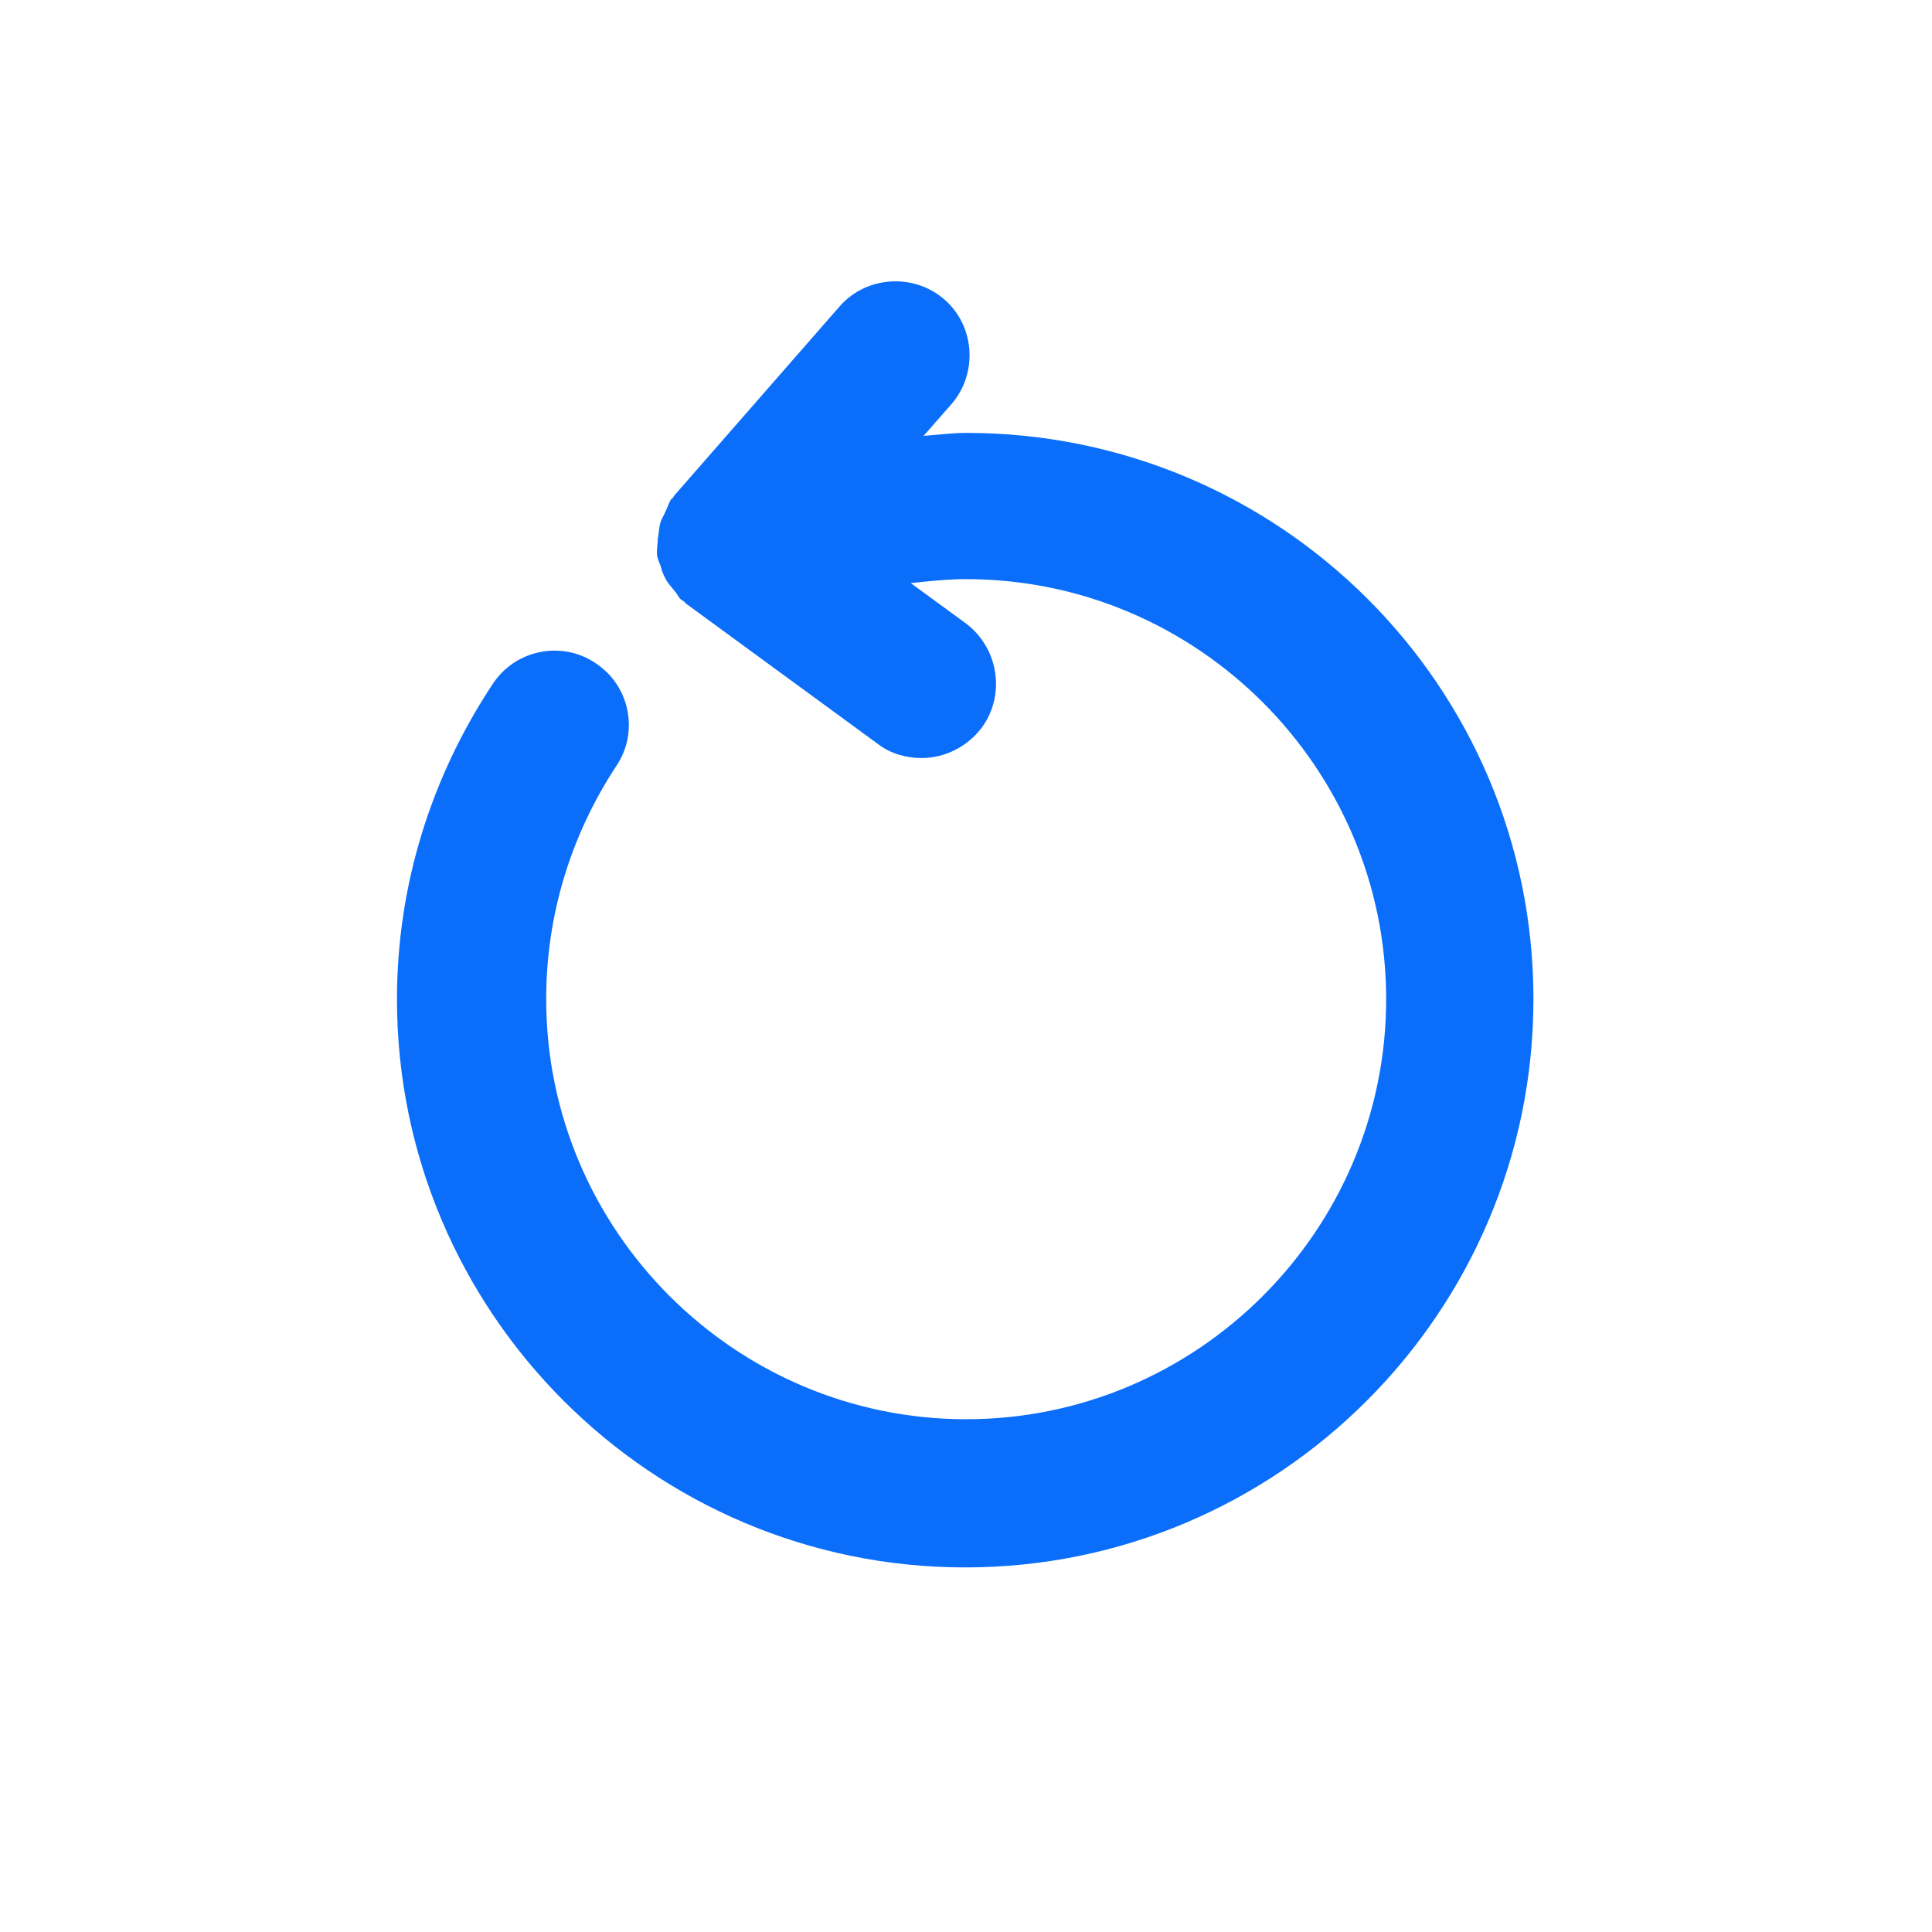 <svg width="17" height="17" viewBox="0 0 17 17" fill="none" xmlns="http://www.w3.org/2000/svg">
<path d="M8.501 3.809C8.38 3.809 8.249 3.827 8.127 3.835L8.371 3.557C8.606 3.287 8.58 2.87 8.31 2.635C8.04 2.401 7.623 2.427 7.388 2.696L5.936 4.357C5.927 4.366 5.927 4.374 5.919 4.383C5.91 4.392 5.901 4.392 5.901 4.401C5.884 4.427 5.875 4.461 5.858 4.496C5.84 4.54 5.814 4.574 5.806 4.618C5.797 4.661 5.797 4.696 5.788 4.74C5.788 4.783 5.78 4.818 5.78 4.861C5.78 4.905 5.797 4.94 5.814 4.983C5.823 5.027 5.84 5.061 5.858 5.096C5.875 5.131 5.91 5.166 5.936 5.201C5.962 5.227 5.971 5.261 5.997 5.279C6.006 5.287 6.014 5.287 6.023 5.296C6.032 5.305 6.032 5.314 6.04 5.314L7.727 6.548C7.84 6.635 7.98 6.67 8.11 6.67C8.31 6.67 8.51 6.574 8.64 6.401C8.849 6.114 8.788 5.705 8.501 5.487L8.014 5.131C8.171 5.114 8.336 5.096 8.501 5.096C10.536 5.096 12.197 6.757 12.197 8.792C12.197 10.827 10.536 12.488 8.501 12.488C6.467 12.488 4.806 10.827 4.806 8.792C4.806 8.053 5.023 7.348 5.423 6.74C5.623 6.444 5.545 6.035 5.24 5.835C4.945 5.635 4.536 5.714 4.336 6.018C3.788 6.844 3.493 7.801 3.493 8.792C3.493 11.548 5.736 13.792 8.493 13.792C11.249 13.792 13.493 11.548 13.493 8.792C13.493 6.035 11.258 3.809 8.501 3.809Z" fill="#0A6EFA"/>
</svg>
